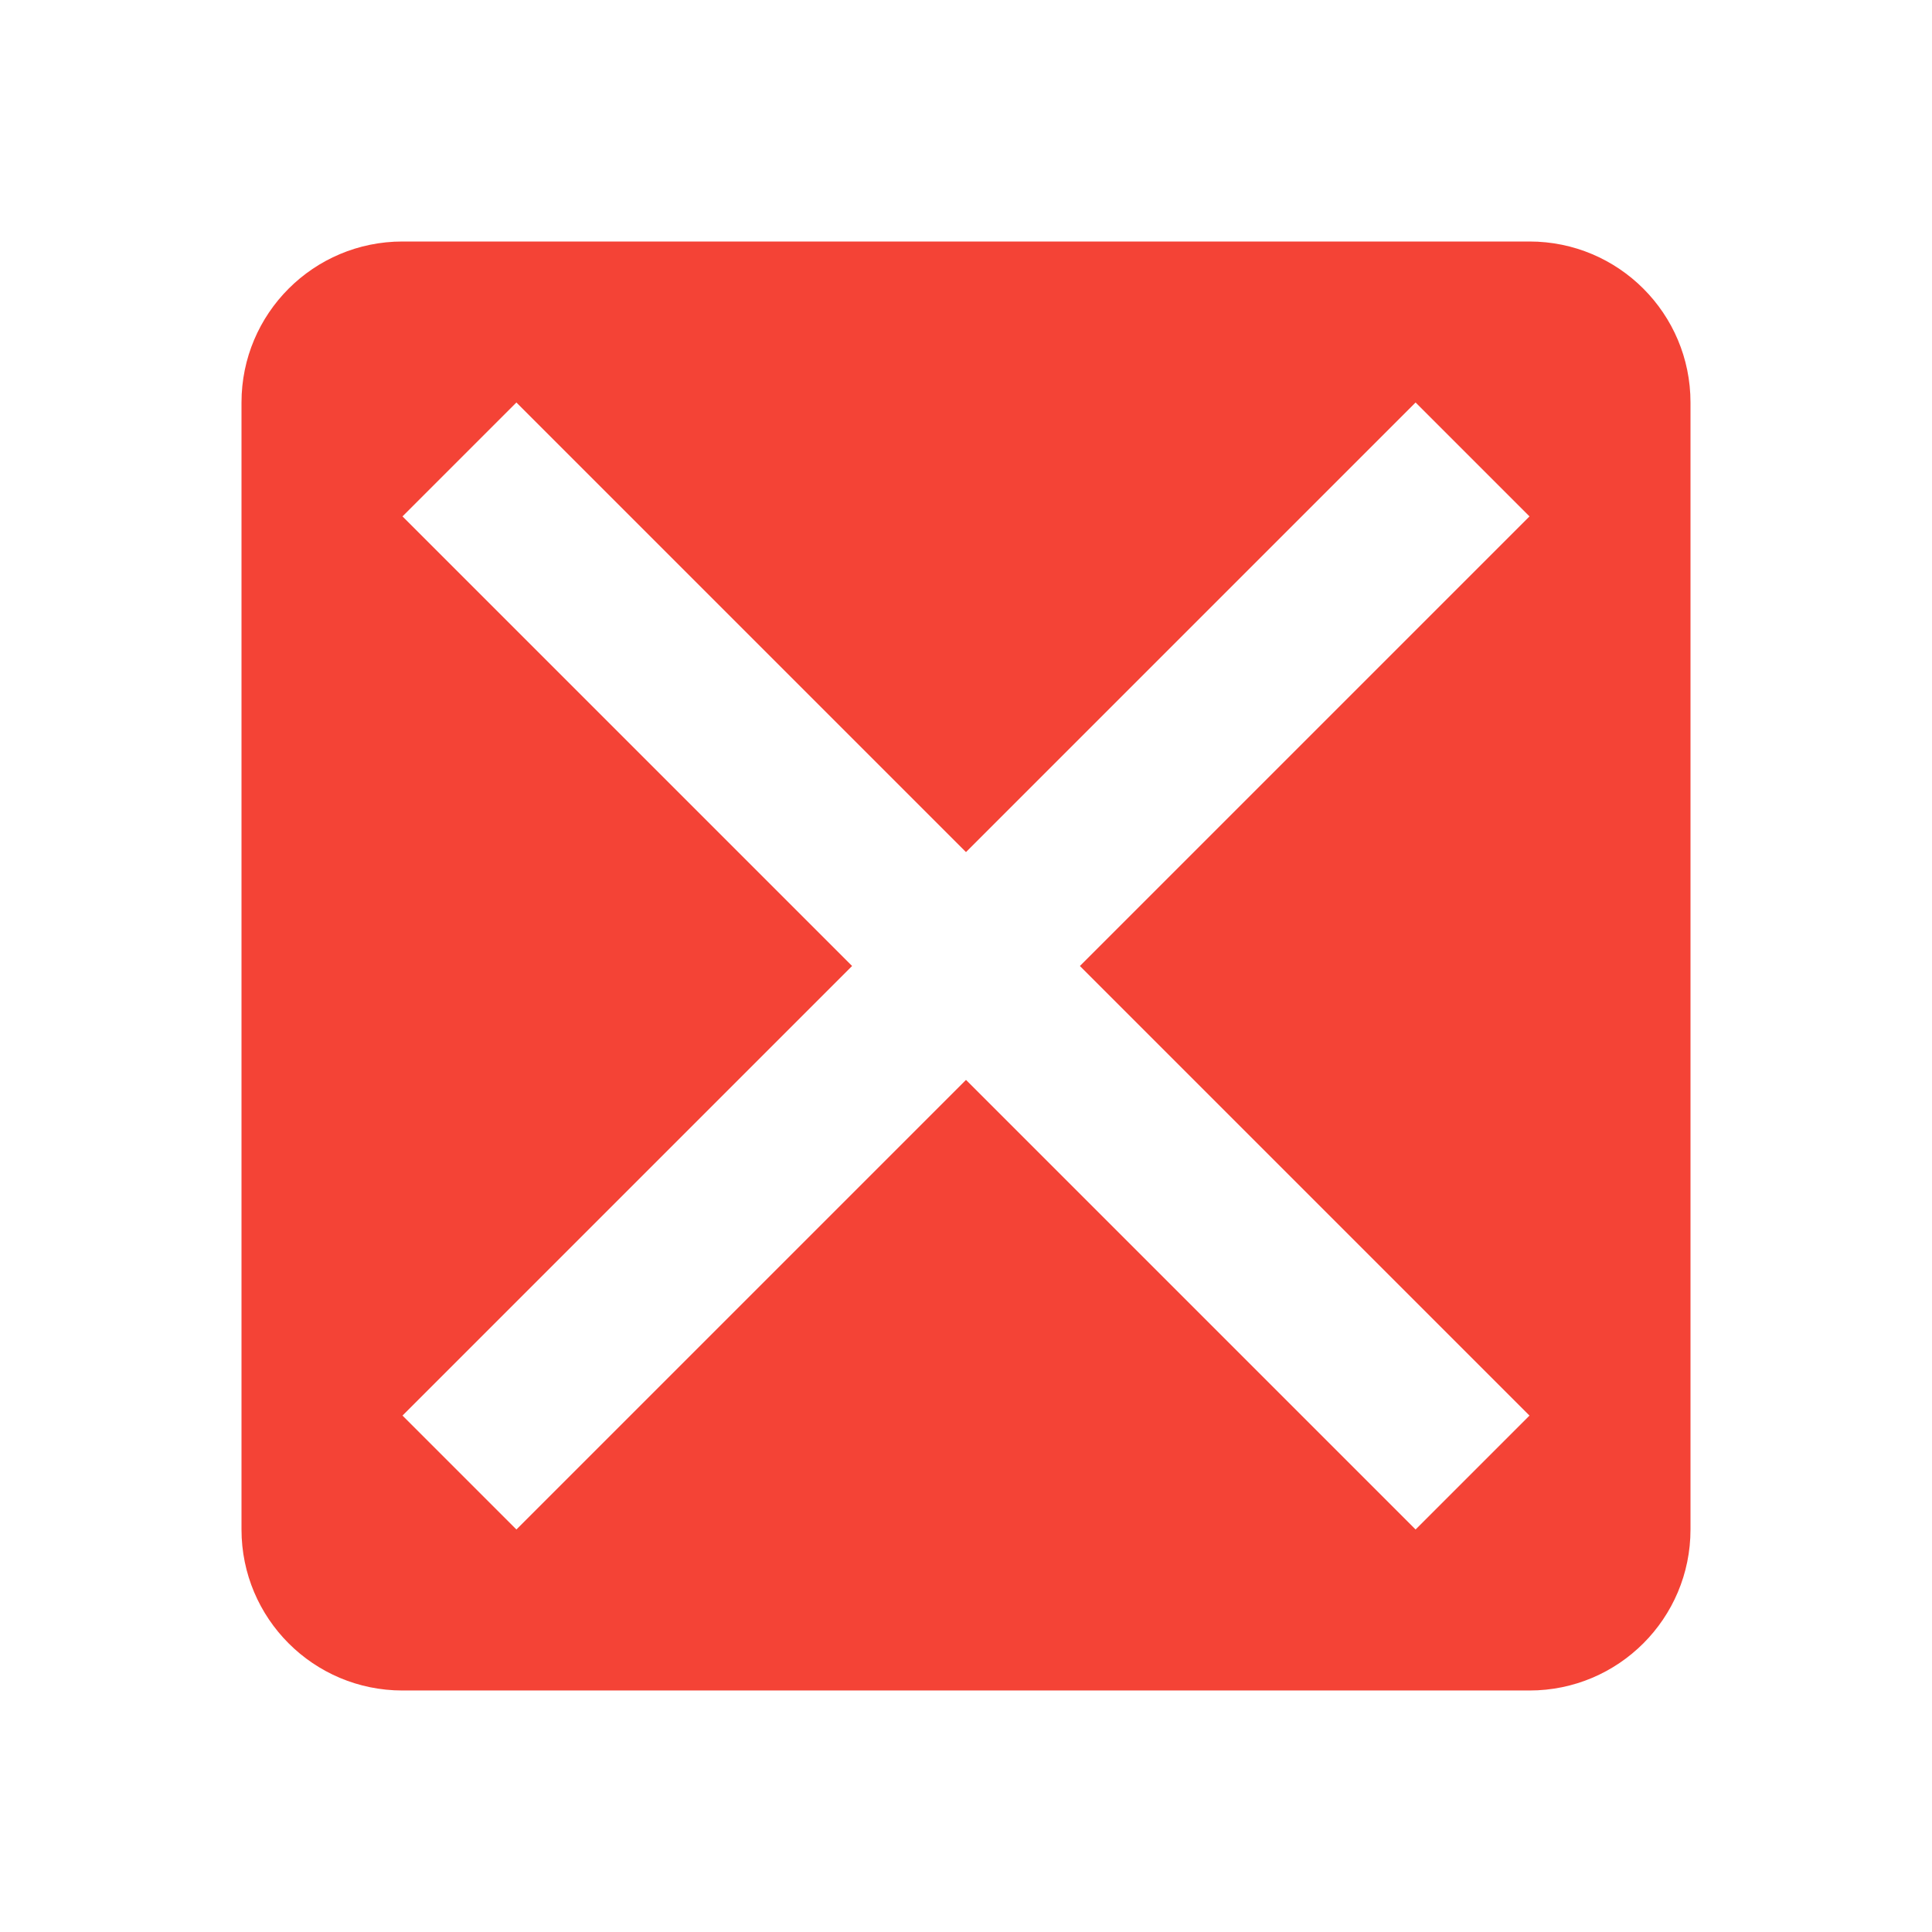 <svg fill="#00bb00" viewBox="0 0 48 48" xmlns="http://www.w3.org/2000/svg"><path d="m10 6c-2.21 0-4 1.79-4 4v28c0 2.21 1.79 4 4 4h28c2.21 0 4-1.79 4-4v-28c0-2.21-1.79-4-4-4h-28m2.83 4l11.17 11.17 11.17-11.17 2.83 2.83-11.17 11.17 11.17 11.17-2.83 2.83-11.17-11.17-11.17 11.17-2.83-2.83 11.17-11.17-11.17-11.17 2.83-2.83" fill="#f44336"/></svg>